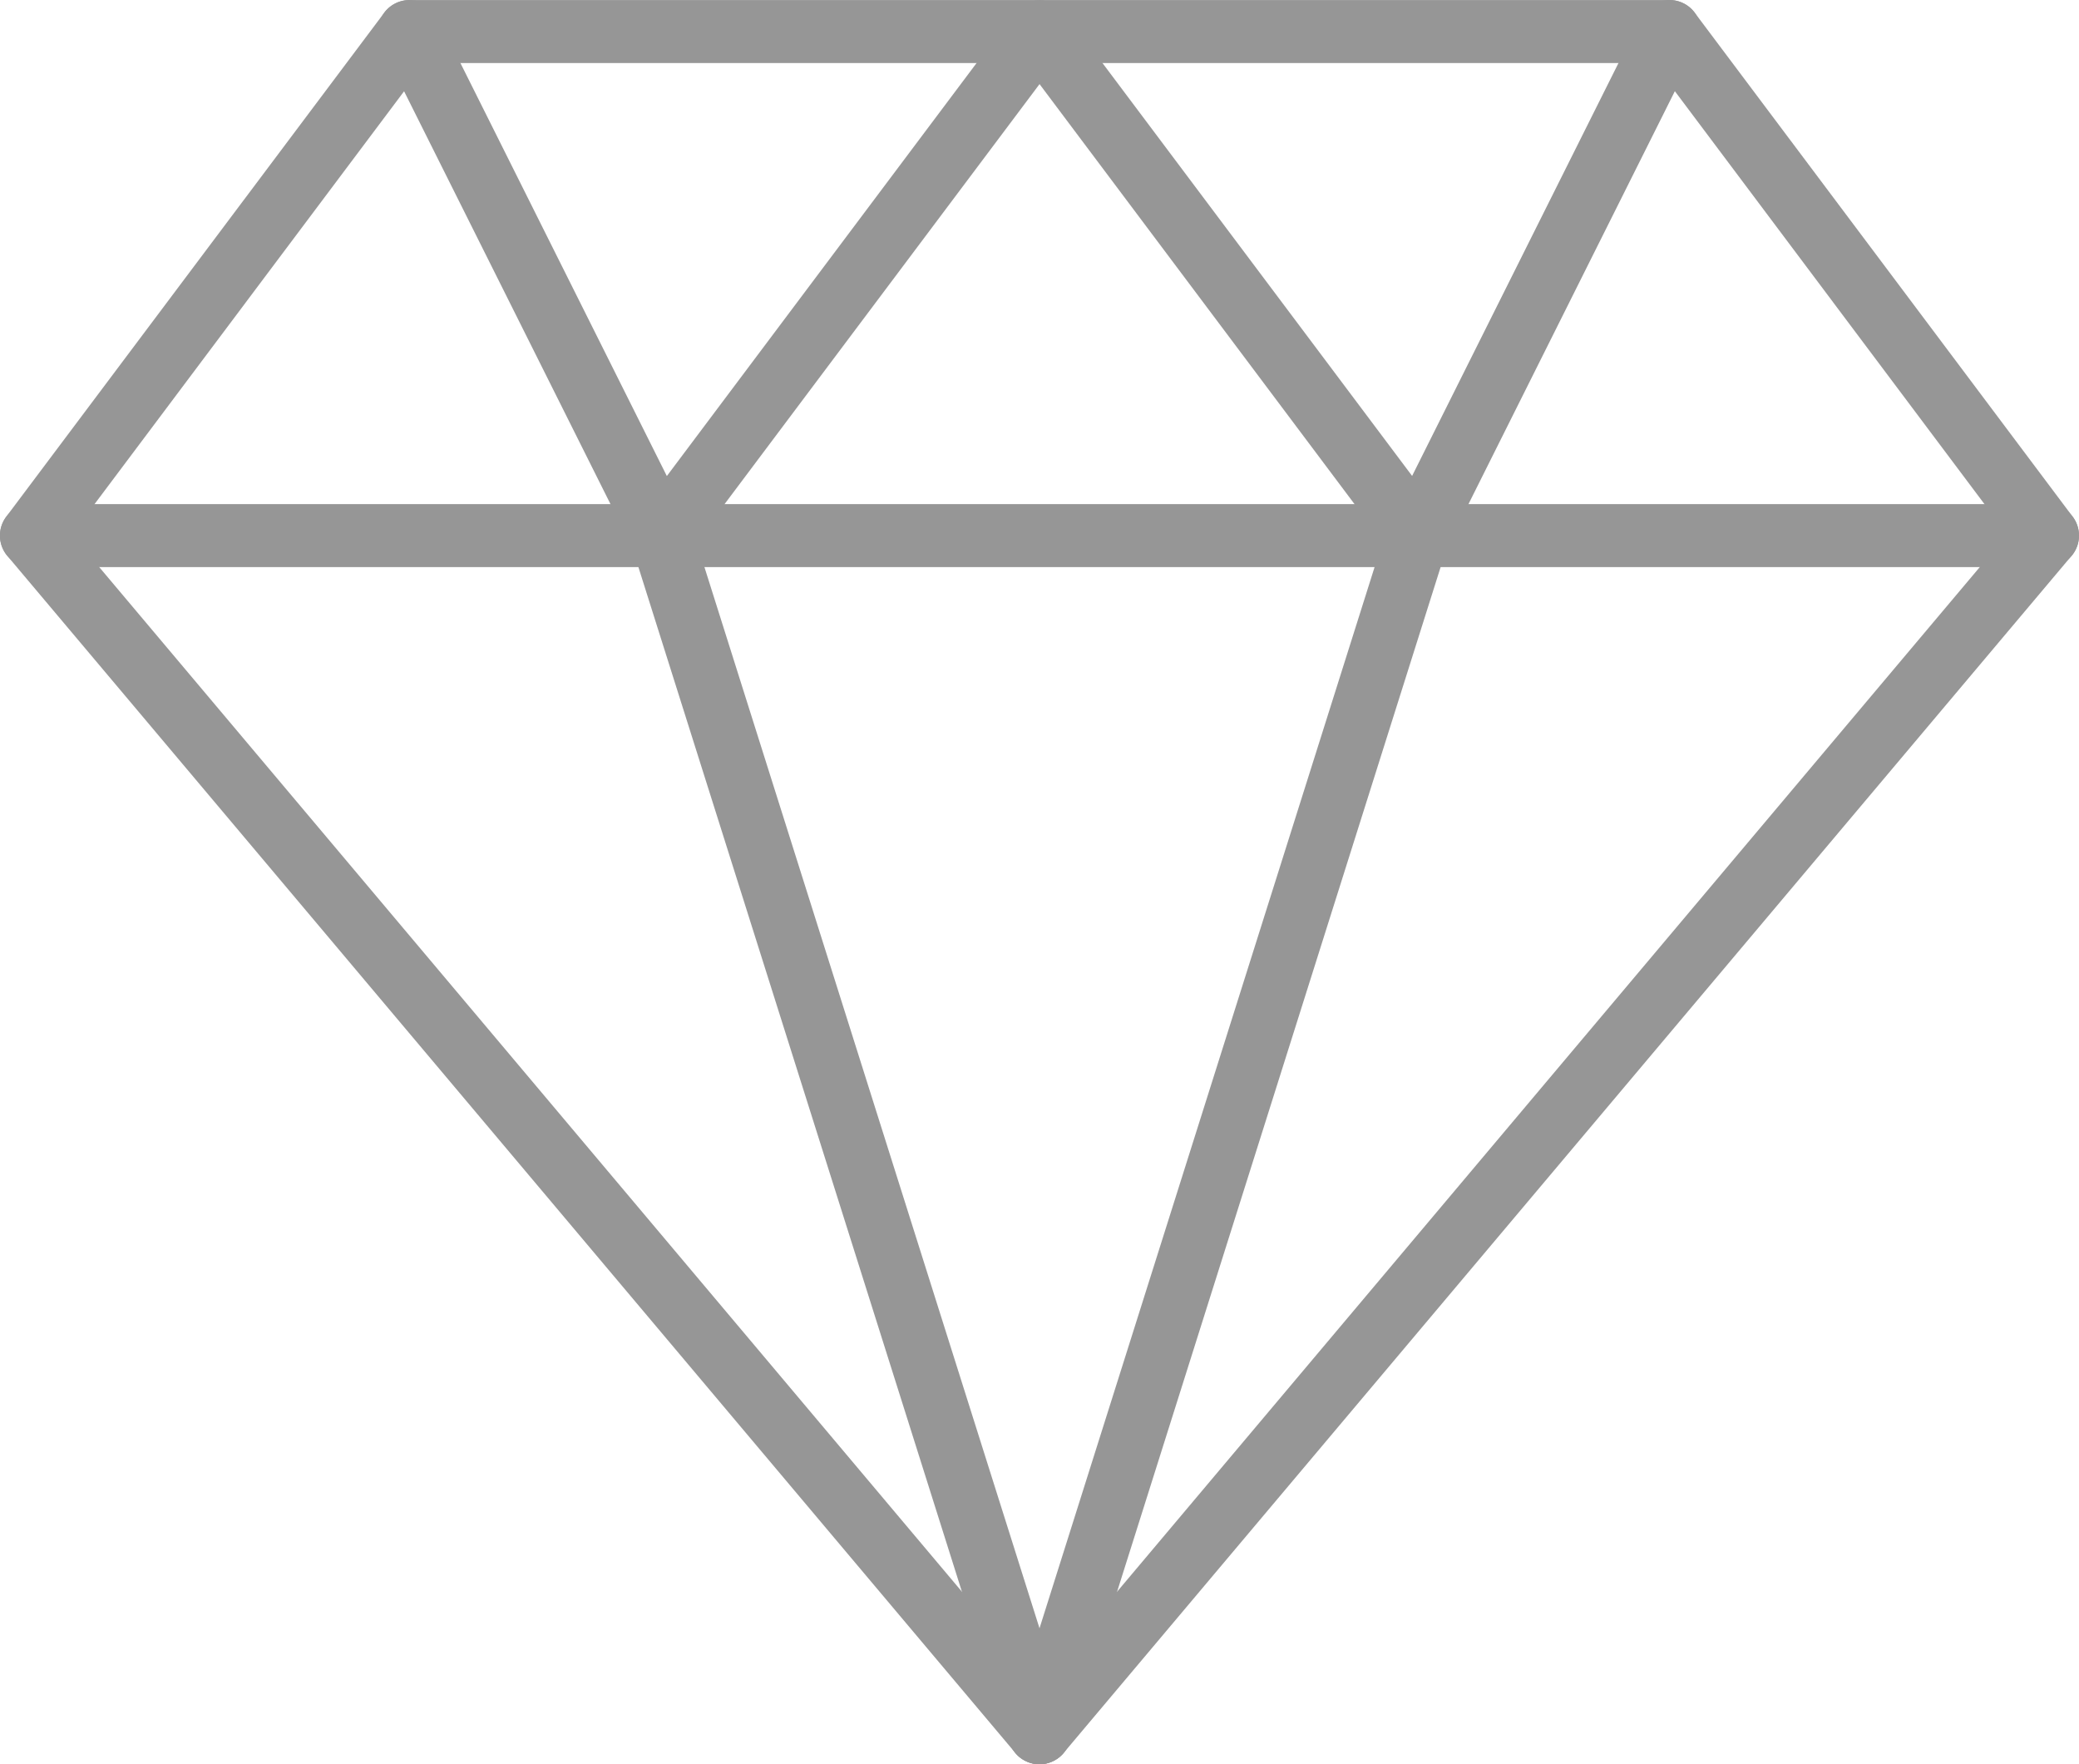 <svg xmlns="http://www.w3.org/2000/svg" xmlns:xlink="http://www.w3.org/1999/xlink" width="85" height="72.124" viewBox="0 0 85 72.124">
  <defs>
    <clipPath id="clip-path">
      <rect width="85" height="72.124" fill="none"/>
    </clipPath>
  </defs>
  <g id="diamond" clip-path="url(#clip-path)">
    <path id="Path_1829" data-name="Path 1829" d="M42.5,74.621a1.282,1.282,0,0,1-.984-.458L.3,25.223a1.286,1.286,0,0,1-.046-1.6L15.712,3.015a1.287,1.287,0,0,1,1.03-.515H68.257a1.287,1.287,0,0,1,1.03.515L84.742,23.621a1.286,1.286,0,0,1-.046,1.6L43.484,74.163A1.282,1.282,0,0,1,42.5,74.621ZM2.934,24.348,42.5,71.335,82.066,24.348,67.614,5.076H17.386Z" transform="translate(0 -2.498)" fill="#969696"/>
    <path id="Path_1830" data-name="Path 1830" d="M83.712,13.076H1.288a1.288,1.288,0,1,1,0-2.576H83.712a1.288,1.288,0,1,1,0,2.576Z" transform="translate(0 10.108)" fill="#969696"/>
    <path id="Path_1831" data-name="Path 1831" d="M17.287,62.015a1.246,1.246,0,0,1-.386-.059,1.284,1.284,0,0,1-.84-1.615L31.516,11.4a1.287,1.287,0,1,1,2.455.775L18.516,61.116A1.289,1.289,0,0,1,17.287,62.015Z" transform="translate(25.213 10.108)" fill="#969696"/>
    <path id="Path_1832" data-name="Path 1832" d="M26.743,62.017a1.288,1.288,0,0,1-1.229-.9L10.06,12.176a1.287,1.287,0,0,1,2.455-.775L27.969,60.34a1.288,1.288,0,0,1-.84,1.615A1.177,1.177,0,0,1,26.743,62.017Z" transform="translate(15.757 10.107)" fill="#969696"/>
    <path id="Path_1833" data-name="Path 1833" d="M17.592,25.681a1.289,1.289,0,0,1-1.154-.711L6.135,4.364A1.288,1.288,0,0,1,8.44,3.213l10.3,20.606a1.285,1.285,0,0,1-1.151,1.862Z" transform="translate(9.454 -2.497)" fill="#969696"/>
    <path id="Path_1834" data-name="Path 1834" d="M11.287,25.681a1.288,1.288,0,0,1-1.028-2.061L25.713,3.015A1.288,1.288,0,0,1,27.774,4.56L12.319,25.166A1.291,1.291,0,0,1,11.287,25.681Z" transform="translate(15.759 -2.497)" fill="#969696"/>
    <path id="Path_1835" data-name="Path 1835" d="M32.743,25.683a1.283,1.283,0,0,1-1.03-.515L16.258,4.562a1.288,1.288,0,0,1,2.061-1.545L33.773,23.623a1.287,1.287,0,0,1-.258,1.8A1.273,1.273,0,0,1,32.743,25.683Z" transform="translate(25.212 -2.499)" fill="#969696"/>
    <path id="Path_1836" data-name="Path 1836" d="M23.287,25.683a1.29,1.29,0,0,1-1.151-1.865l10.3-20.606a1.288,1.288,0,1,1,2.305,1.151l-10.3,20.606A1.292,1.292,0,0,1,23.287,25.683Z" transform="translate(34.667 -2.499)" fill="#969696"/>
  </g>
</svg>
